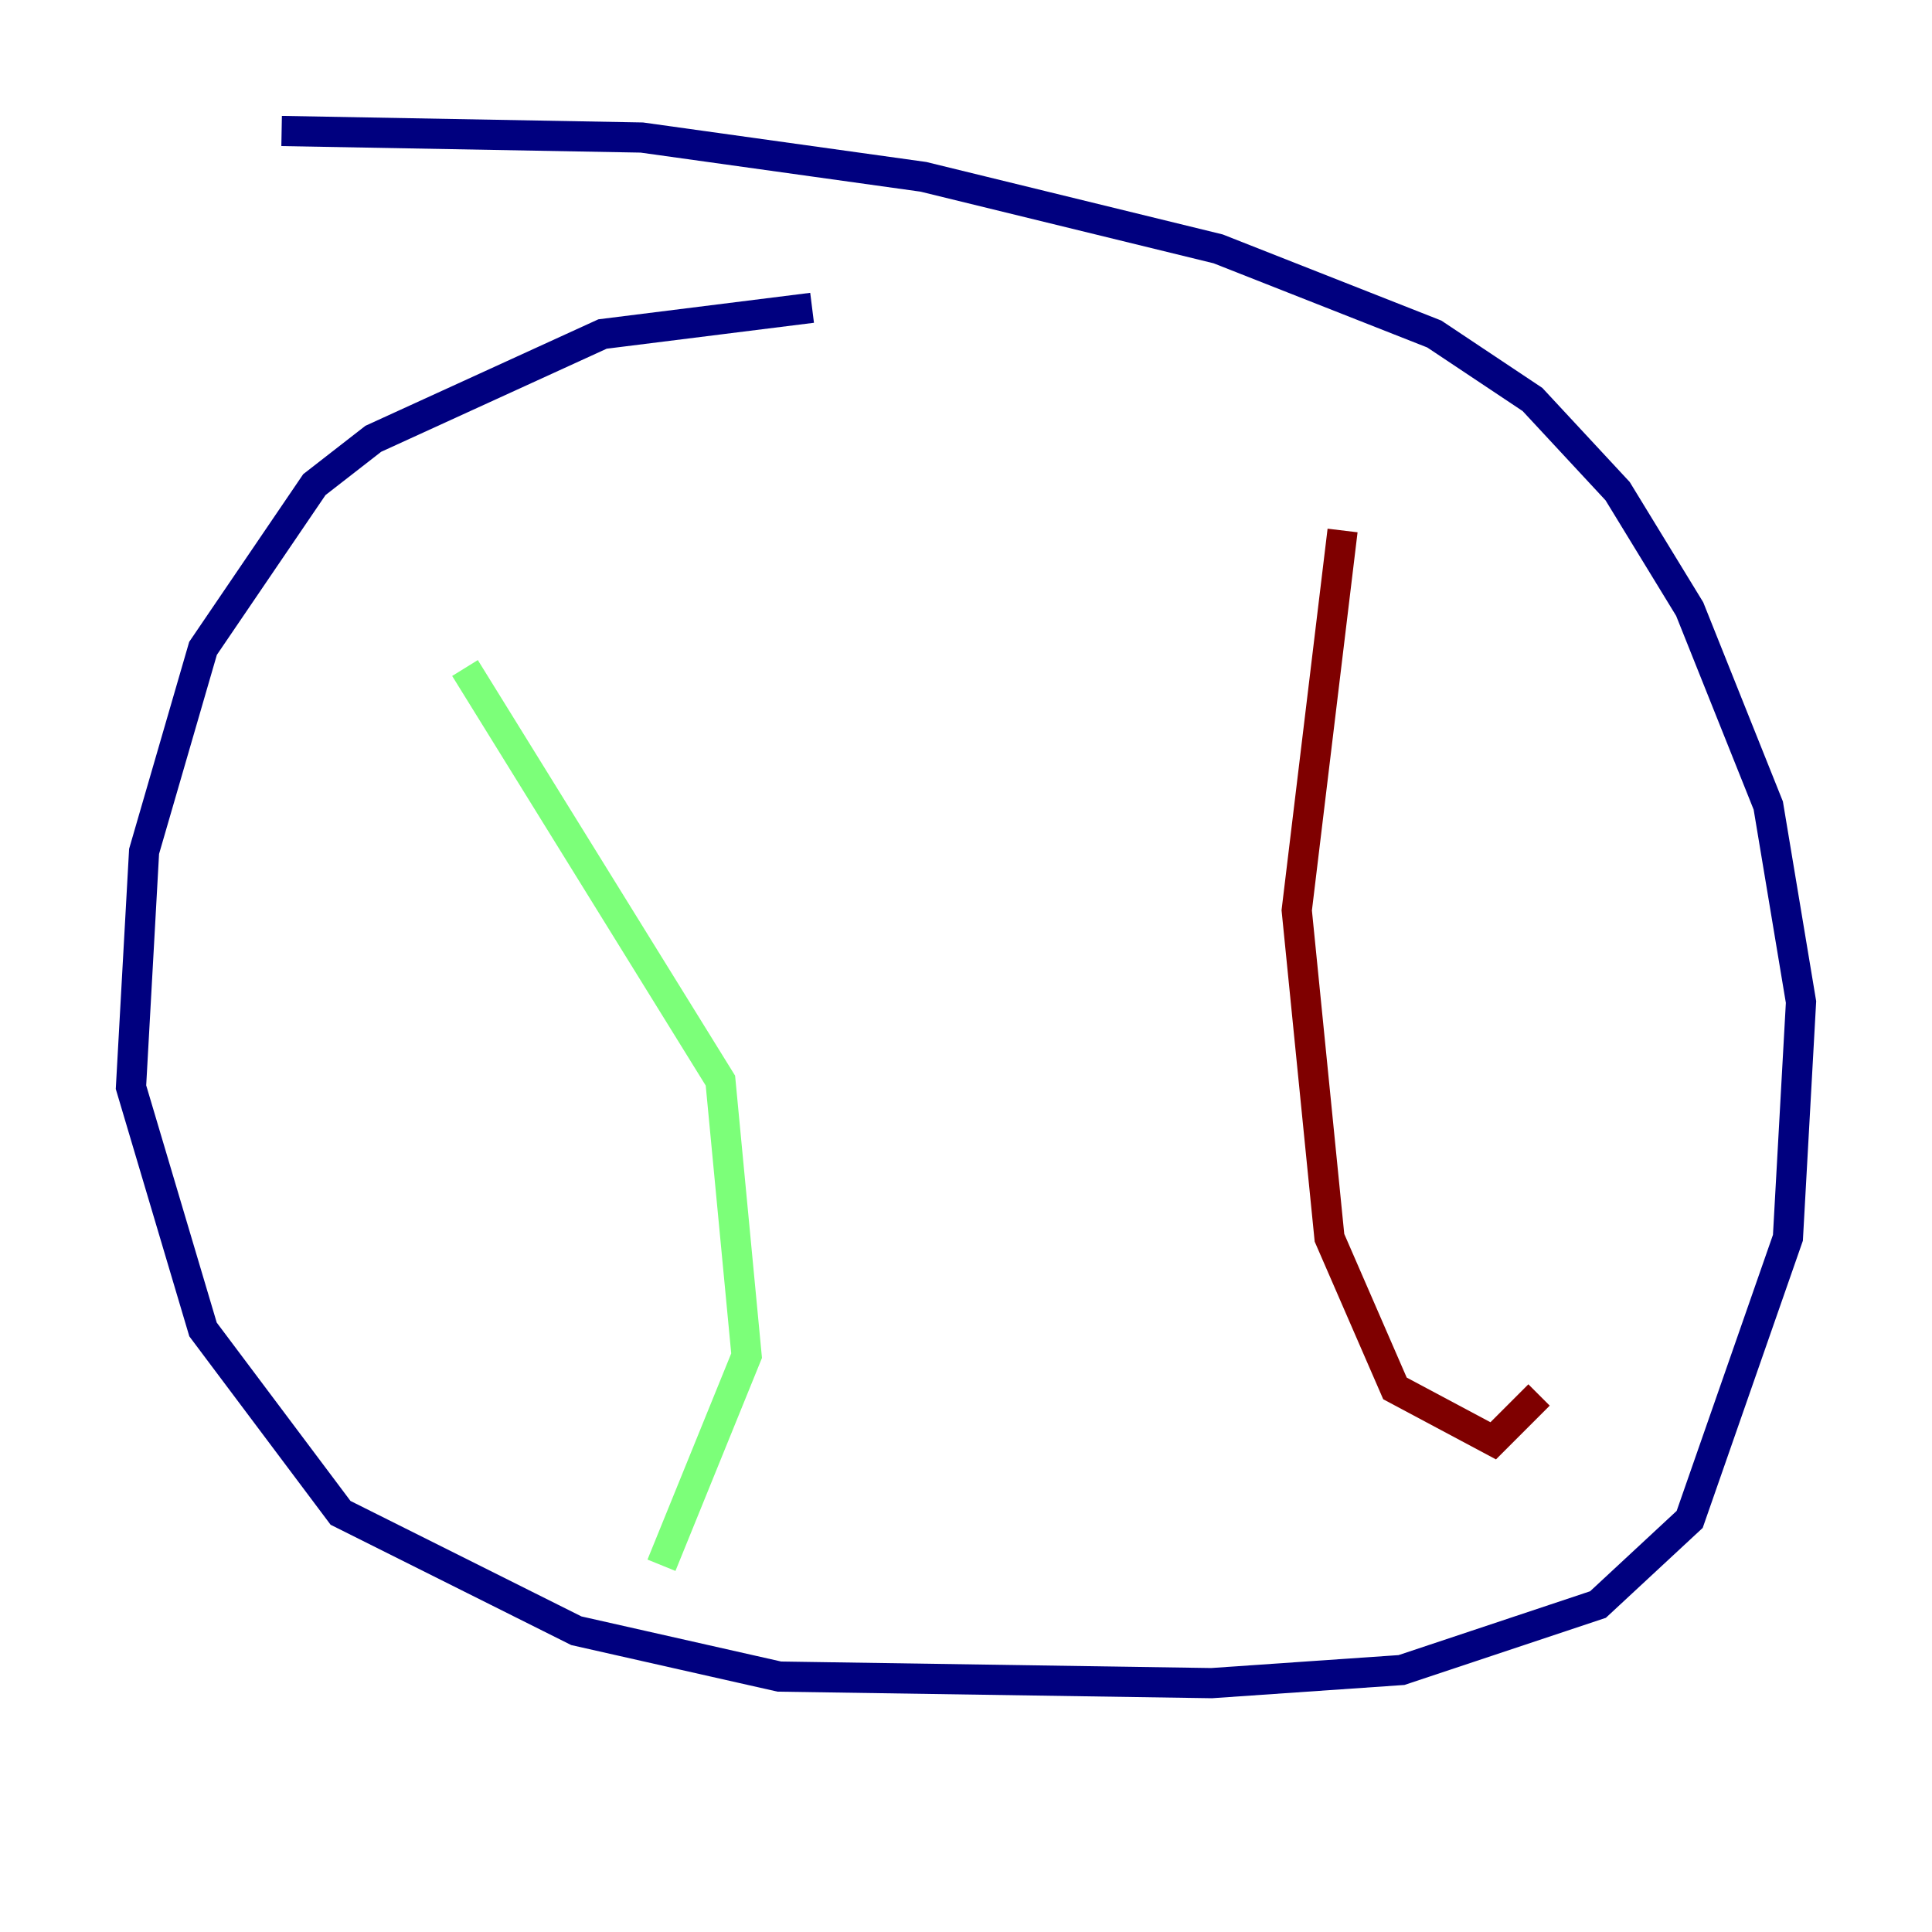 <?xml version="1.0" encoding="utf-8" ?>
<svg baseProfile="tiny" height="128" version="1.2" viewBox="0,0,128,128" width="128" xmlns="http://www.w3.org/2000/svg" xmlns:ev="http://www.w3.org/2001/xml-events" xmlns:xlink="http://www.w3.org/1999/xlink"><defs /><polyline fill="none" points="53.803,20.393 39.919,22.129 24.732,29.071 20.827,32.108 13.451,42.956 9.546,56.407 8.678,72.027 13.451,88.081 22.563,100.231 38.183,108.041 51.634,111.078 80.271,111.512 92.854,110.644 105.871,106.305 111.946,100.664 118.454,82.007 119.322,66.386 117.153,53.37 111.946,40.352 107.173,32.542 101.532,26.468 95.024,22.129 80.705,16.488 61.18,11.715 42.522,9.112 18.658,8.678" stroke="#00007f" stroke-width="2" /><polyline fill="none" points="30.807,44.258 47.729,71.593 49.464,89.817 43.824,103.702" stroke="#7cff79" stroke-width="2" /><polyline fill="none" points="88.949,35.146 85.912,60.312 88.081,82.007 92.42,91.986 98.929,95.458 101.966,92.42" stroke="#7f0000" stroke-width="2" /></svg>